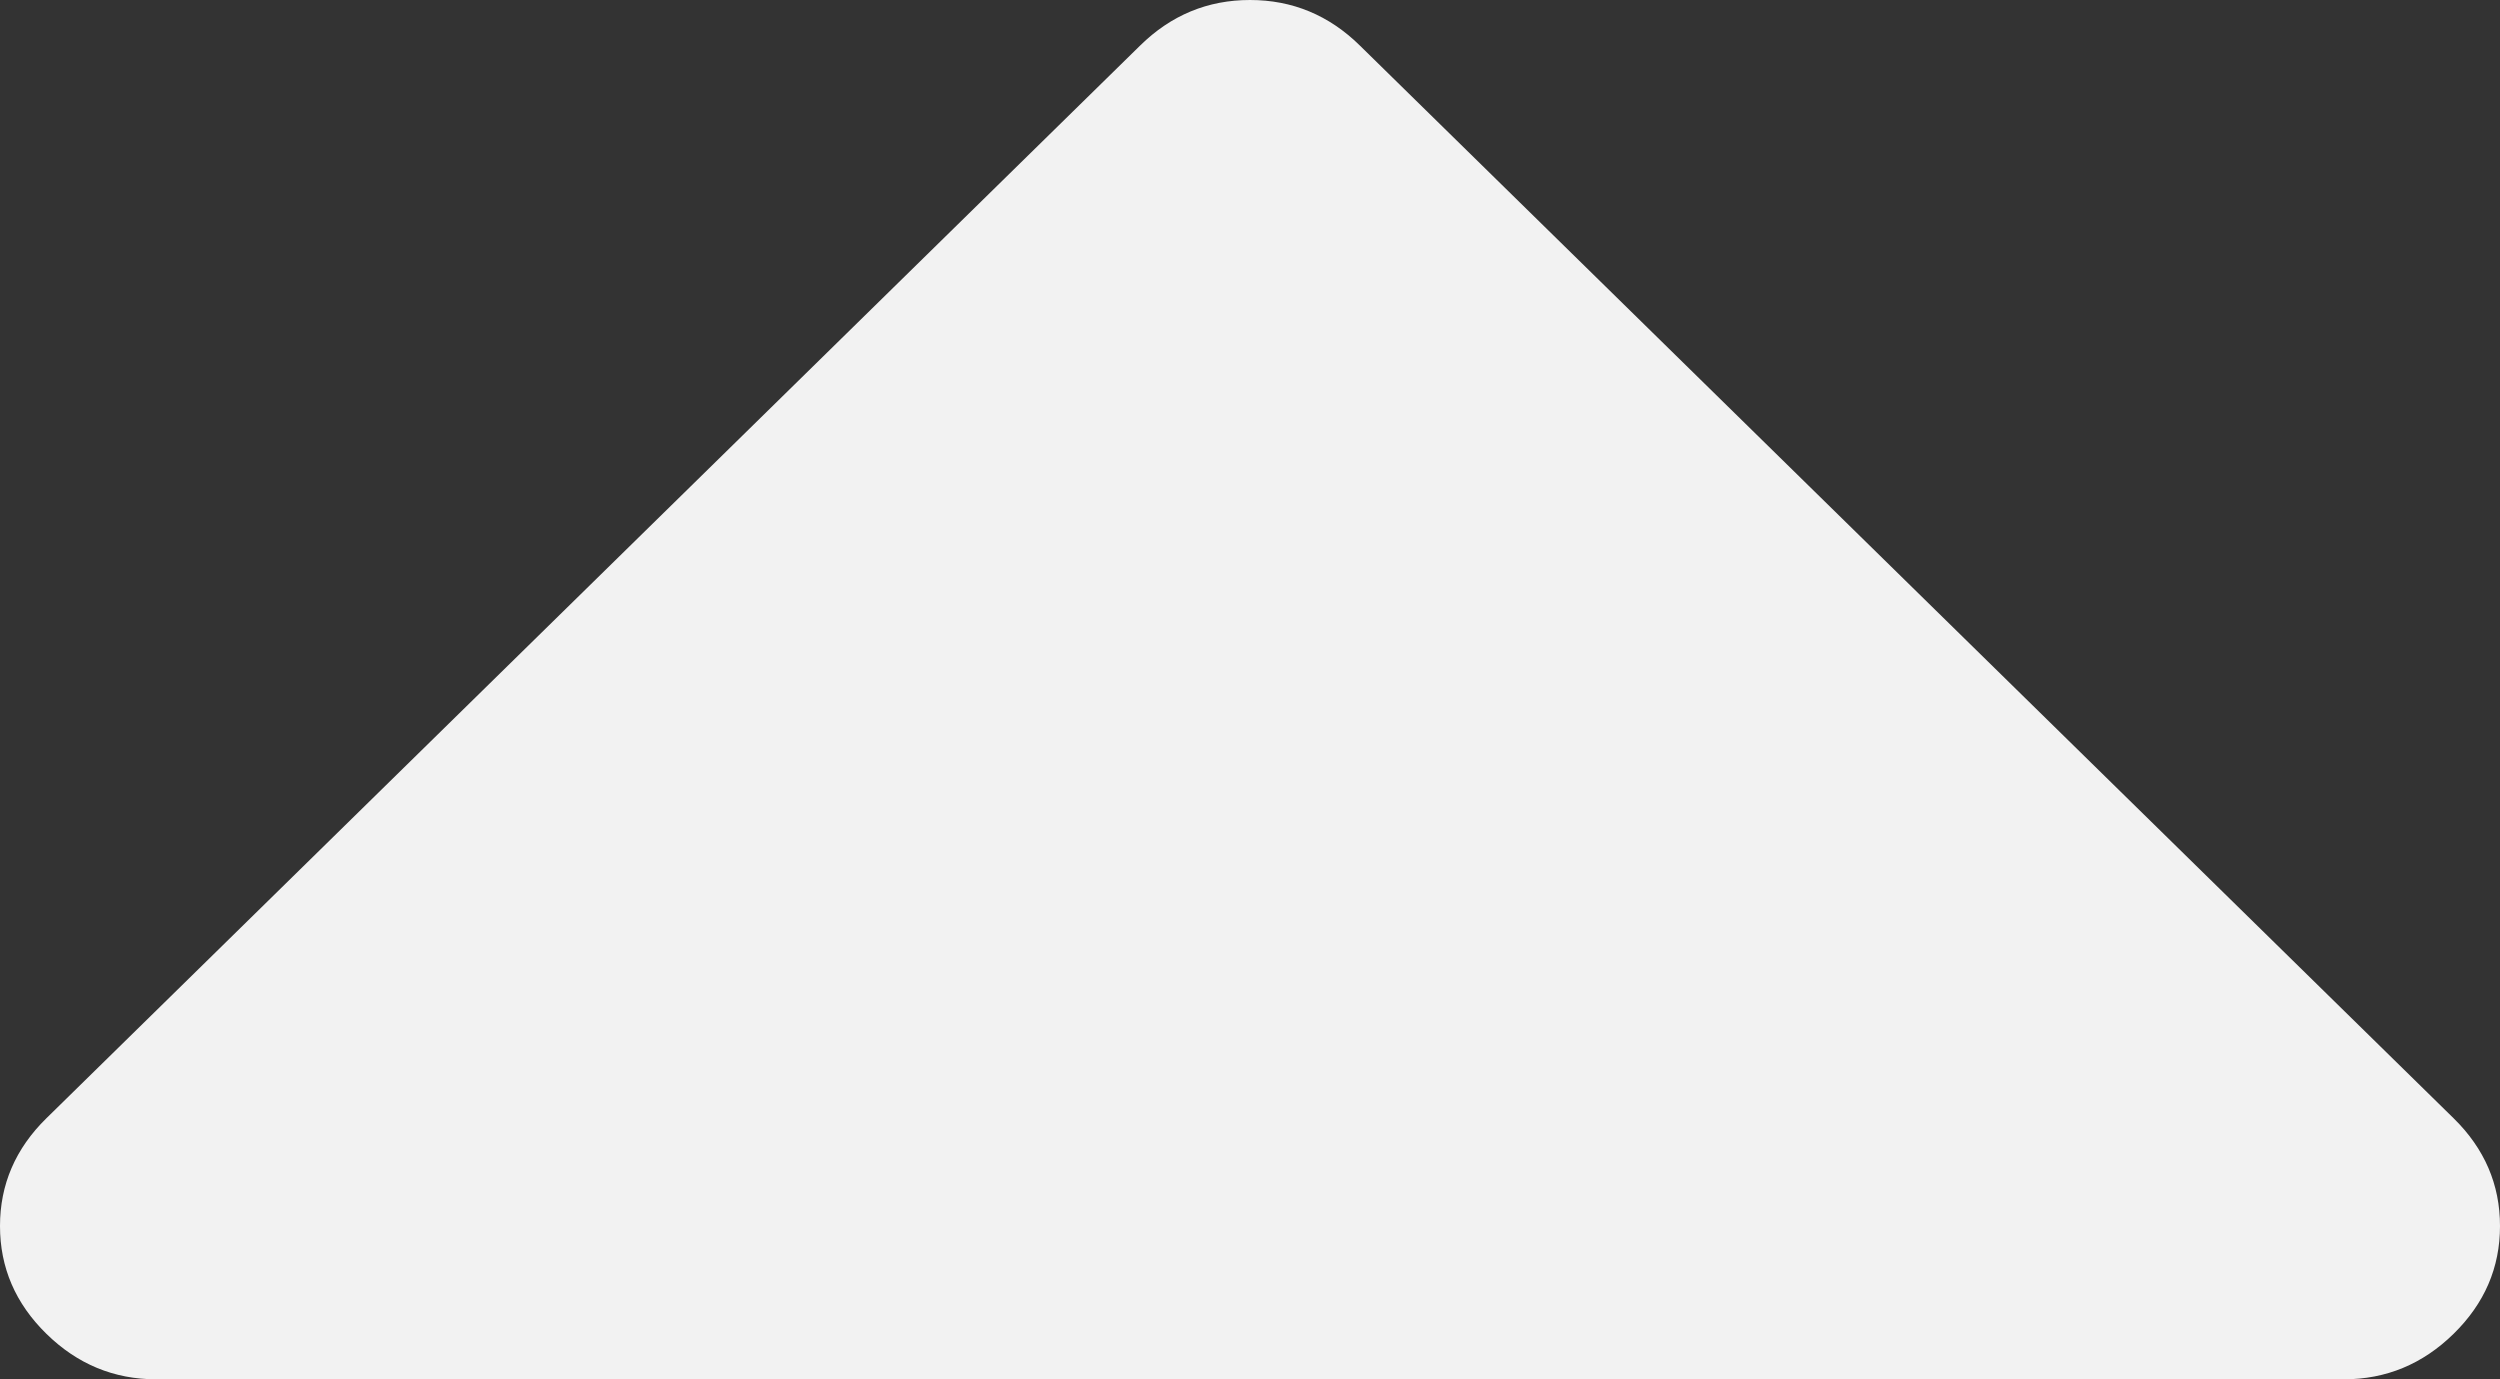 ﻿<?xml version="1.0" encoding="utf-8"?>
<svg version="1.1" xmlns:xlink="http://www.w3.org/1999/xlink" width="29px" height="16px" xmlns="http://www.w3.org/2000/svg">
  <rect width="100%" height="100%" fill="#333333" stroke="none"/>
  <g transform="matrix(1 0 0 1 -141 -1523 )">
    <path d="M 28.462 12.972  C 28.821 13.324  29 13.741  29 14.222  C 29 14.704  28.821 15.12  28.462 15.472  C 28.103 15.824  27.678 16  27.188 16  L 1.812 16  C 1.322 16  0.897 15.824  0.538 15.472  C 0.179 15.12  0 14.704  0 14.222  C 0 13.741  0.179 13.324  0.538 12.972  L 13.226 0.528  C 13.584 0.176  14.009 0  14.5 0  C 14.991 0  15.416 0.176  15.774 0.528  L 28.462 12.972  Z " fill-rule="nonzero" fill="#f2f2f2" stroke="none" transform="matrix(1 0 0 1 141 1523 )" />
  </g>
</svg>